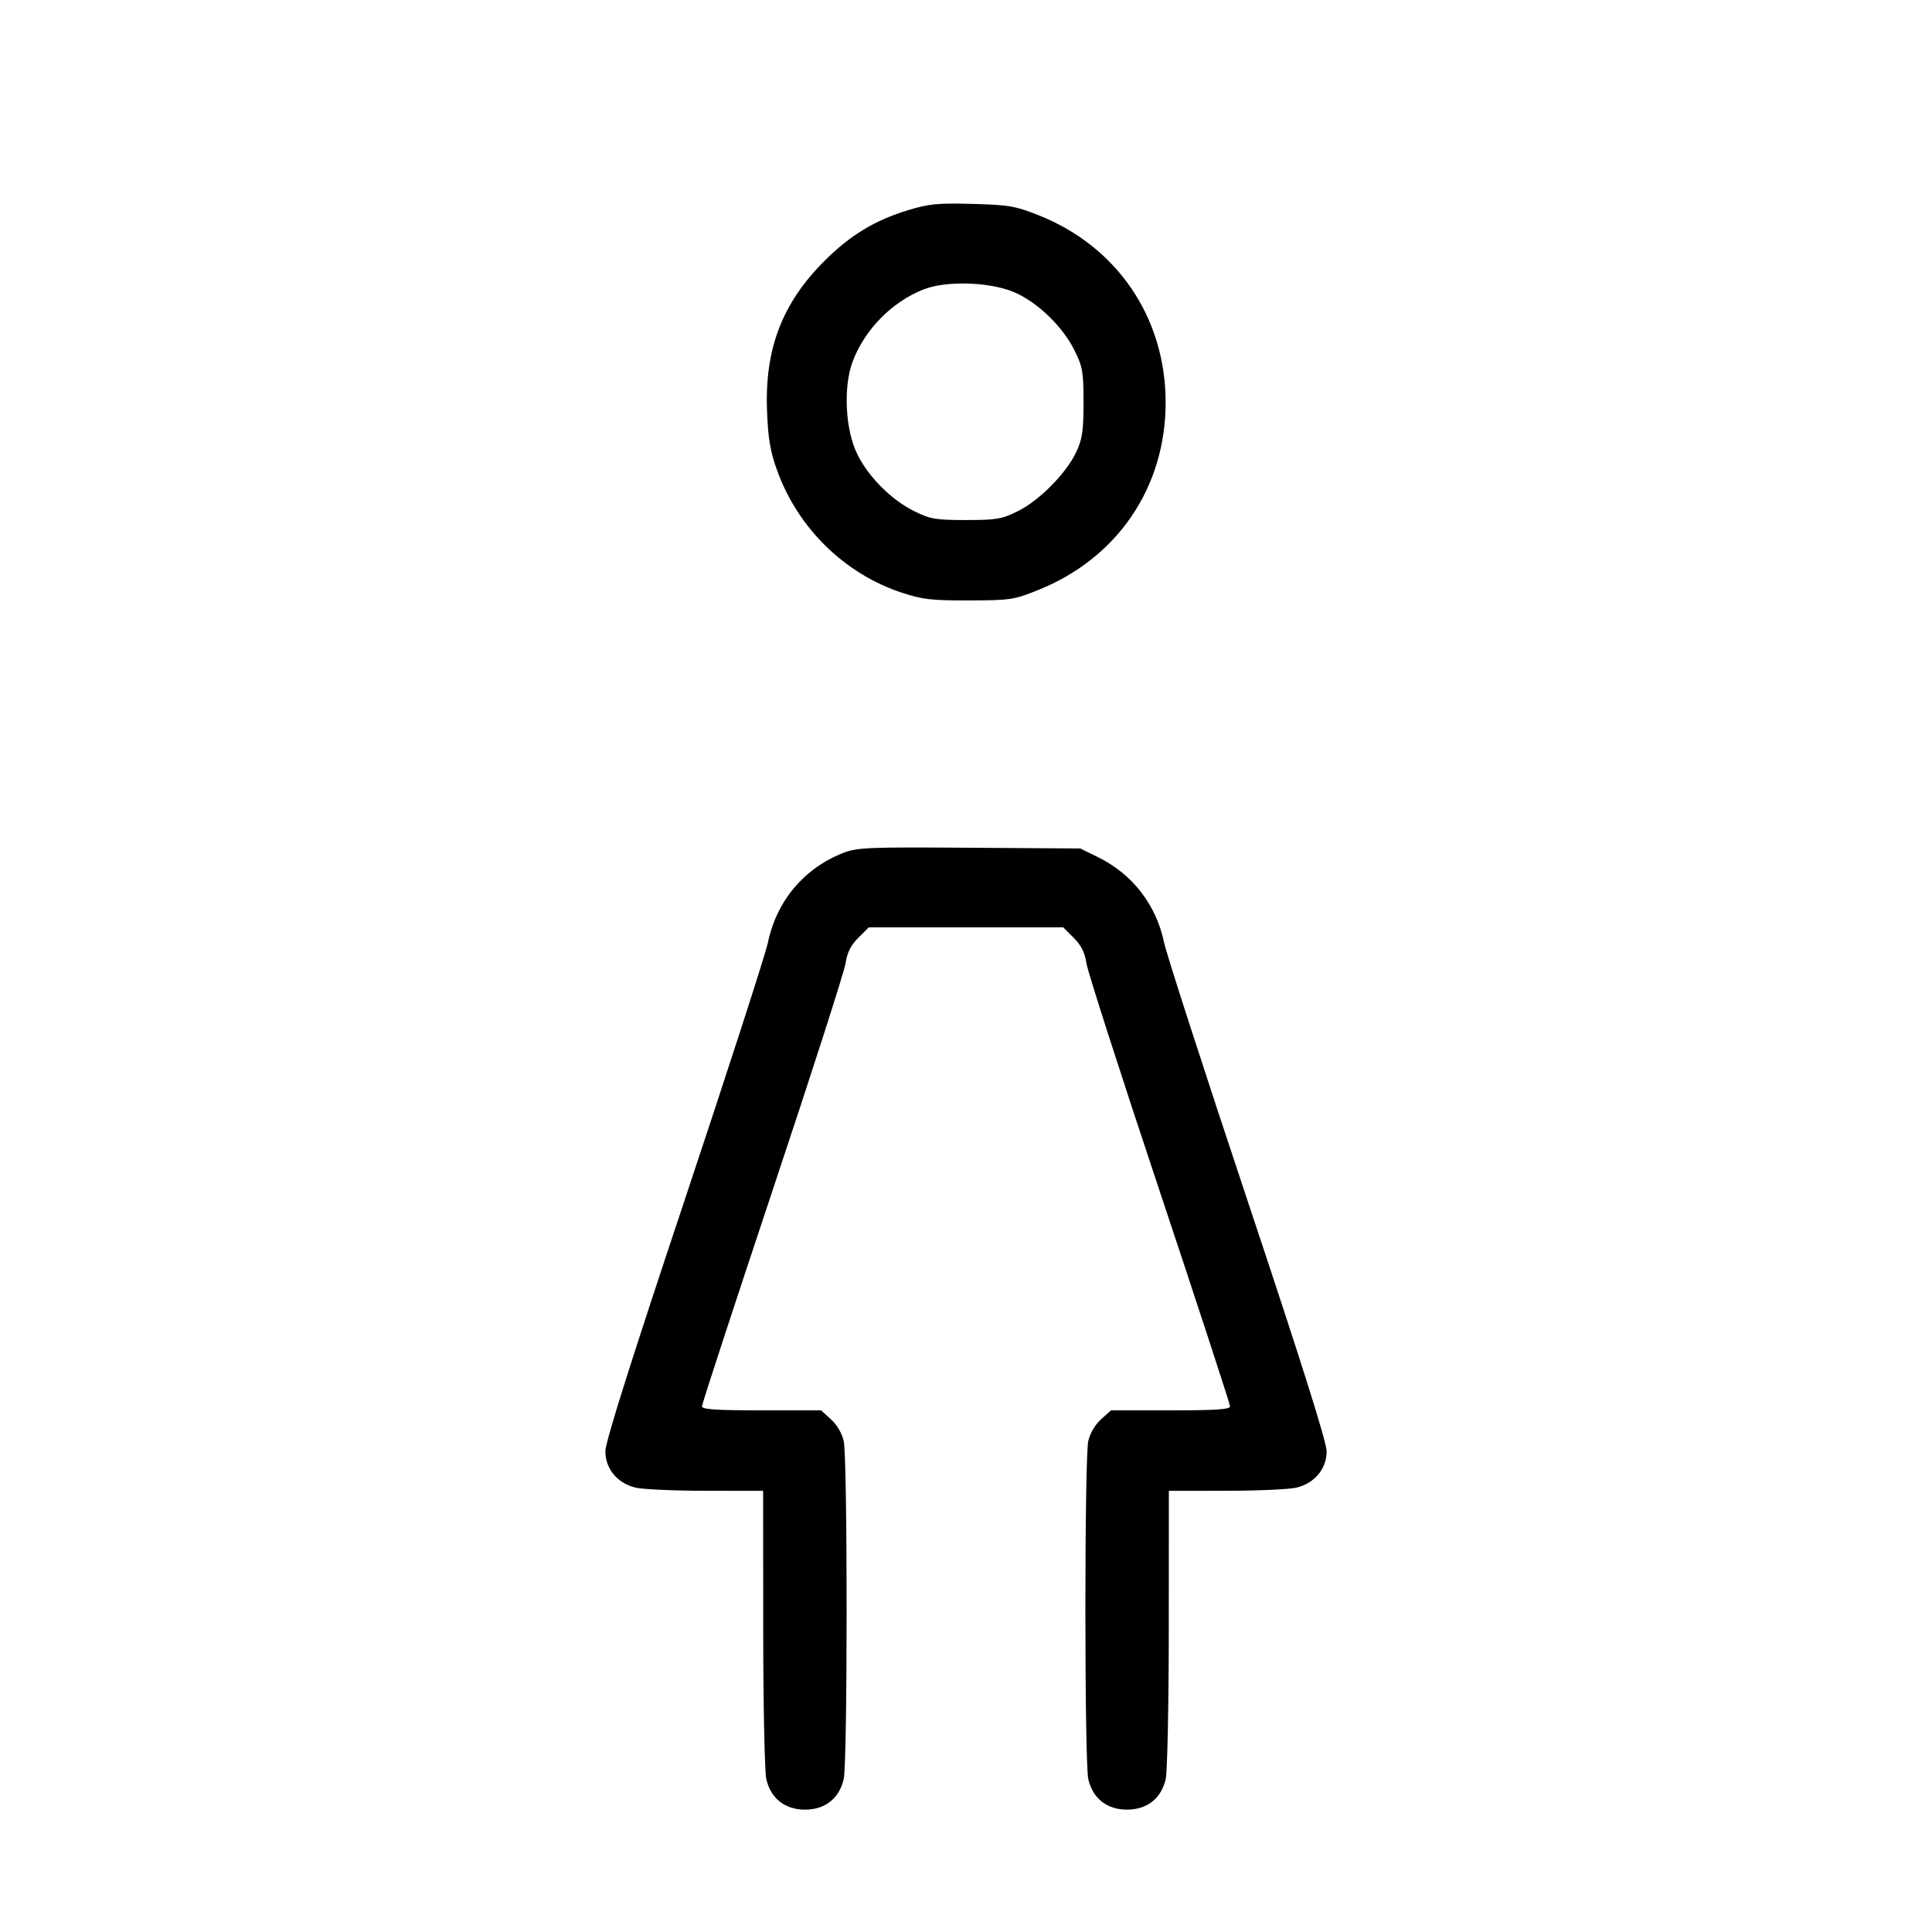 <svg xmlns="http://www.w3.org/2000/svg" class="icon icon-tabler icon-tabler-woman" width="24" height="24" viewBox="0 0 24 24" stroke-width="1" stroke="currentColor" fill="none" stroke-linecap="round" stroke-linejoin="round"><path d="M11.274 2.613 C 10.869 2.736,10.560 2.923,10.242 3.241 C 9.718 3.764,9.500 4.331,9.528 5.098 C 9.541 5.446,9.567 5.603,9.652 5.839 C 9.908 6.557,10.492 7.130,11.207 7.364 C 11.459 7.447,11.576 7.460,12.040 7.459 C 12.553 7.457,12.596 7.451,12.900 7.328 C 13.882 6.933,14.480 6.053,14.480 5.000 C 14.480 3.947,13.879 3.061,12.900 2.673 C 12.612 2.559,12.530 2.545,12.080 2.533 C 11.647 2.521,11.539 2.532,11.274 2.613 M12.641 3.649 C 12.924 3.787,13.213 4.076,13.351 4.359 C 13.449 4.557,13.460 4.624,13.460 5.000 C 13.460 5.348,13.445 5.453,13.372 5.610 C 13.250 5.875,12.912 6.218,12.644 6.350 C 12.443 6.449,12.377 6.460,12.000 6.460 C 11.624 6.460,11.557 6.449,11.359 6.351 C 11.076 6.213,10.787 5.924,10.649 5.641 C 10.499 5.337,10.474 4.802,10.593 4.488 C 10.743 4.094,11.077 3.753,11.468 3.597 C 11.766 3.478,12.345 3.503,12.641 3.649 M10.468 10.598 C 9.986 10.789,9.648 11.192,9.540 11.706 C 9.508 11.857,9.040 13.303,8.501 14.920 C 7.836 16.913,7.520 17.914,7.520 18.029 C 7.520 18.247,7.672 18.429,7.900 18.481 C 7.988 18.501,8.380 18.519,8.770 18.519 L 9.480 18.520 9.481 20.230 C 9.481 21.171,9.499 22.012,9.519 22.100 C 9.574 22.341,9.751 22.480,10.000 22.480 C 10.249 22.480,10.426 22.341,10.481 22.100 C 10.529 21.891,10.529 18.109,10.481 17.900 C 10.459 17.804,10.395 17.696,10.321 17.630 L 10.199 17.520 9.459 17.520 C 8.892 17.520,8.720 17.508,8.720 17.470 C 8.720 17.442,9.115 16.234,9.598 14.785 C 10.081 13.337,10.489 12.068,10.504 11.966 C 10.524 11.832,10.569 11.743,10.662 11.650 L 10.792 11.520 12.000 11.520 L 13.208 11.520 13.338 11.650 C 13.431 11.743,13.476 11.832,13.496 11.966 C 13.511 12.068,13.919 13.337,14.402 14.785 C 14.885 16.234,15.280 17.442,15.280 17.470 C 15.280 17.508,15.108 17.520,14.541 17.520 L 13.801 17.520 13.679 17.630 C 13.605 17.696,13.541 17.804,13.519 17.900 C 13.471 18.109,13.471 21.891,13.519 22.100 C 13.574 22.341,13.751 22.480,14.000 22.480 C 14.249 22.480,14.426 22.341,14.481 22.100 C 14.501 22.012,14.519 21.171,14.519 20.230 L 14.520 18.520 15.230 18.519 C 15.620 18.519,16.012 18.501,16.100 18.481 C 16.328 18.429,16.480 18.247,16.480 18.029 C 16.480 17.914,16.164 16.913,15.499 14.920 C 14.960 13.303,14.492 11.857,14.460 11.706 C 14.362 11.238,14.067 10.858,13.640 10.648 L 13.420 10.540 12.040 10.531 C 10.765 10.522,10.645 10.528,10.468 10.598 " stroke="none" fill="black" fill-rule="evenodd"></path></svg>